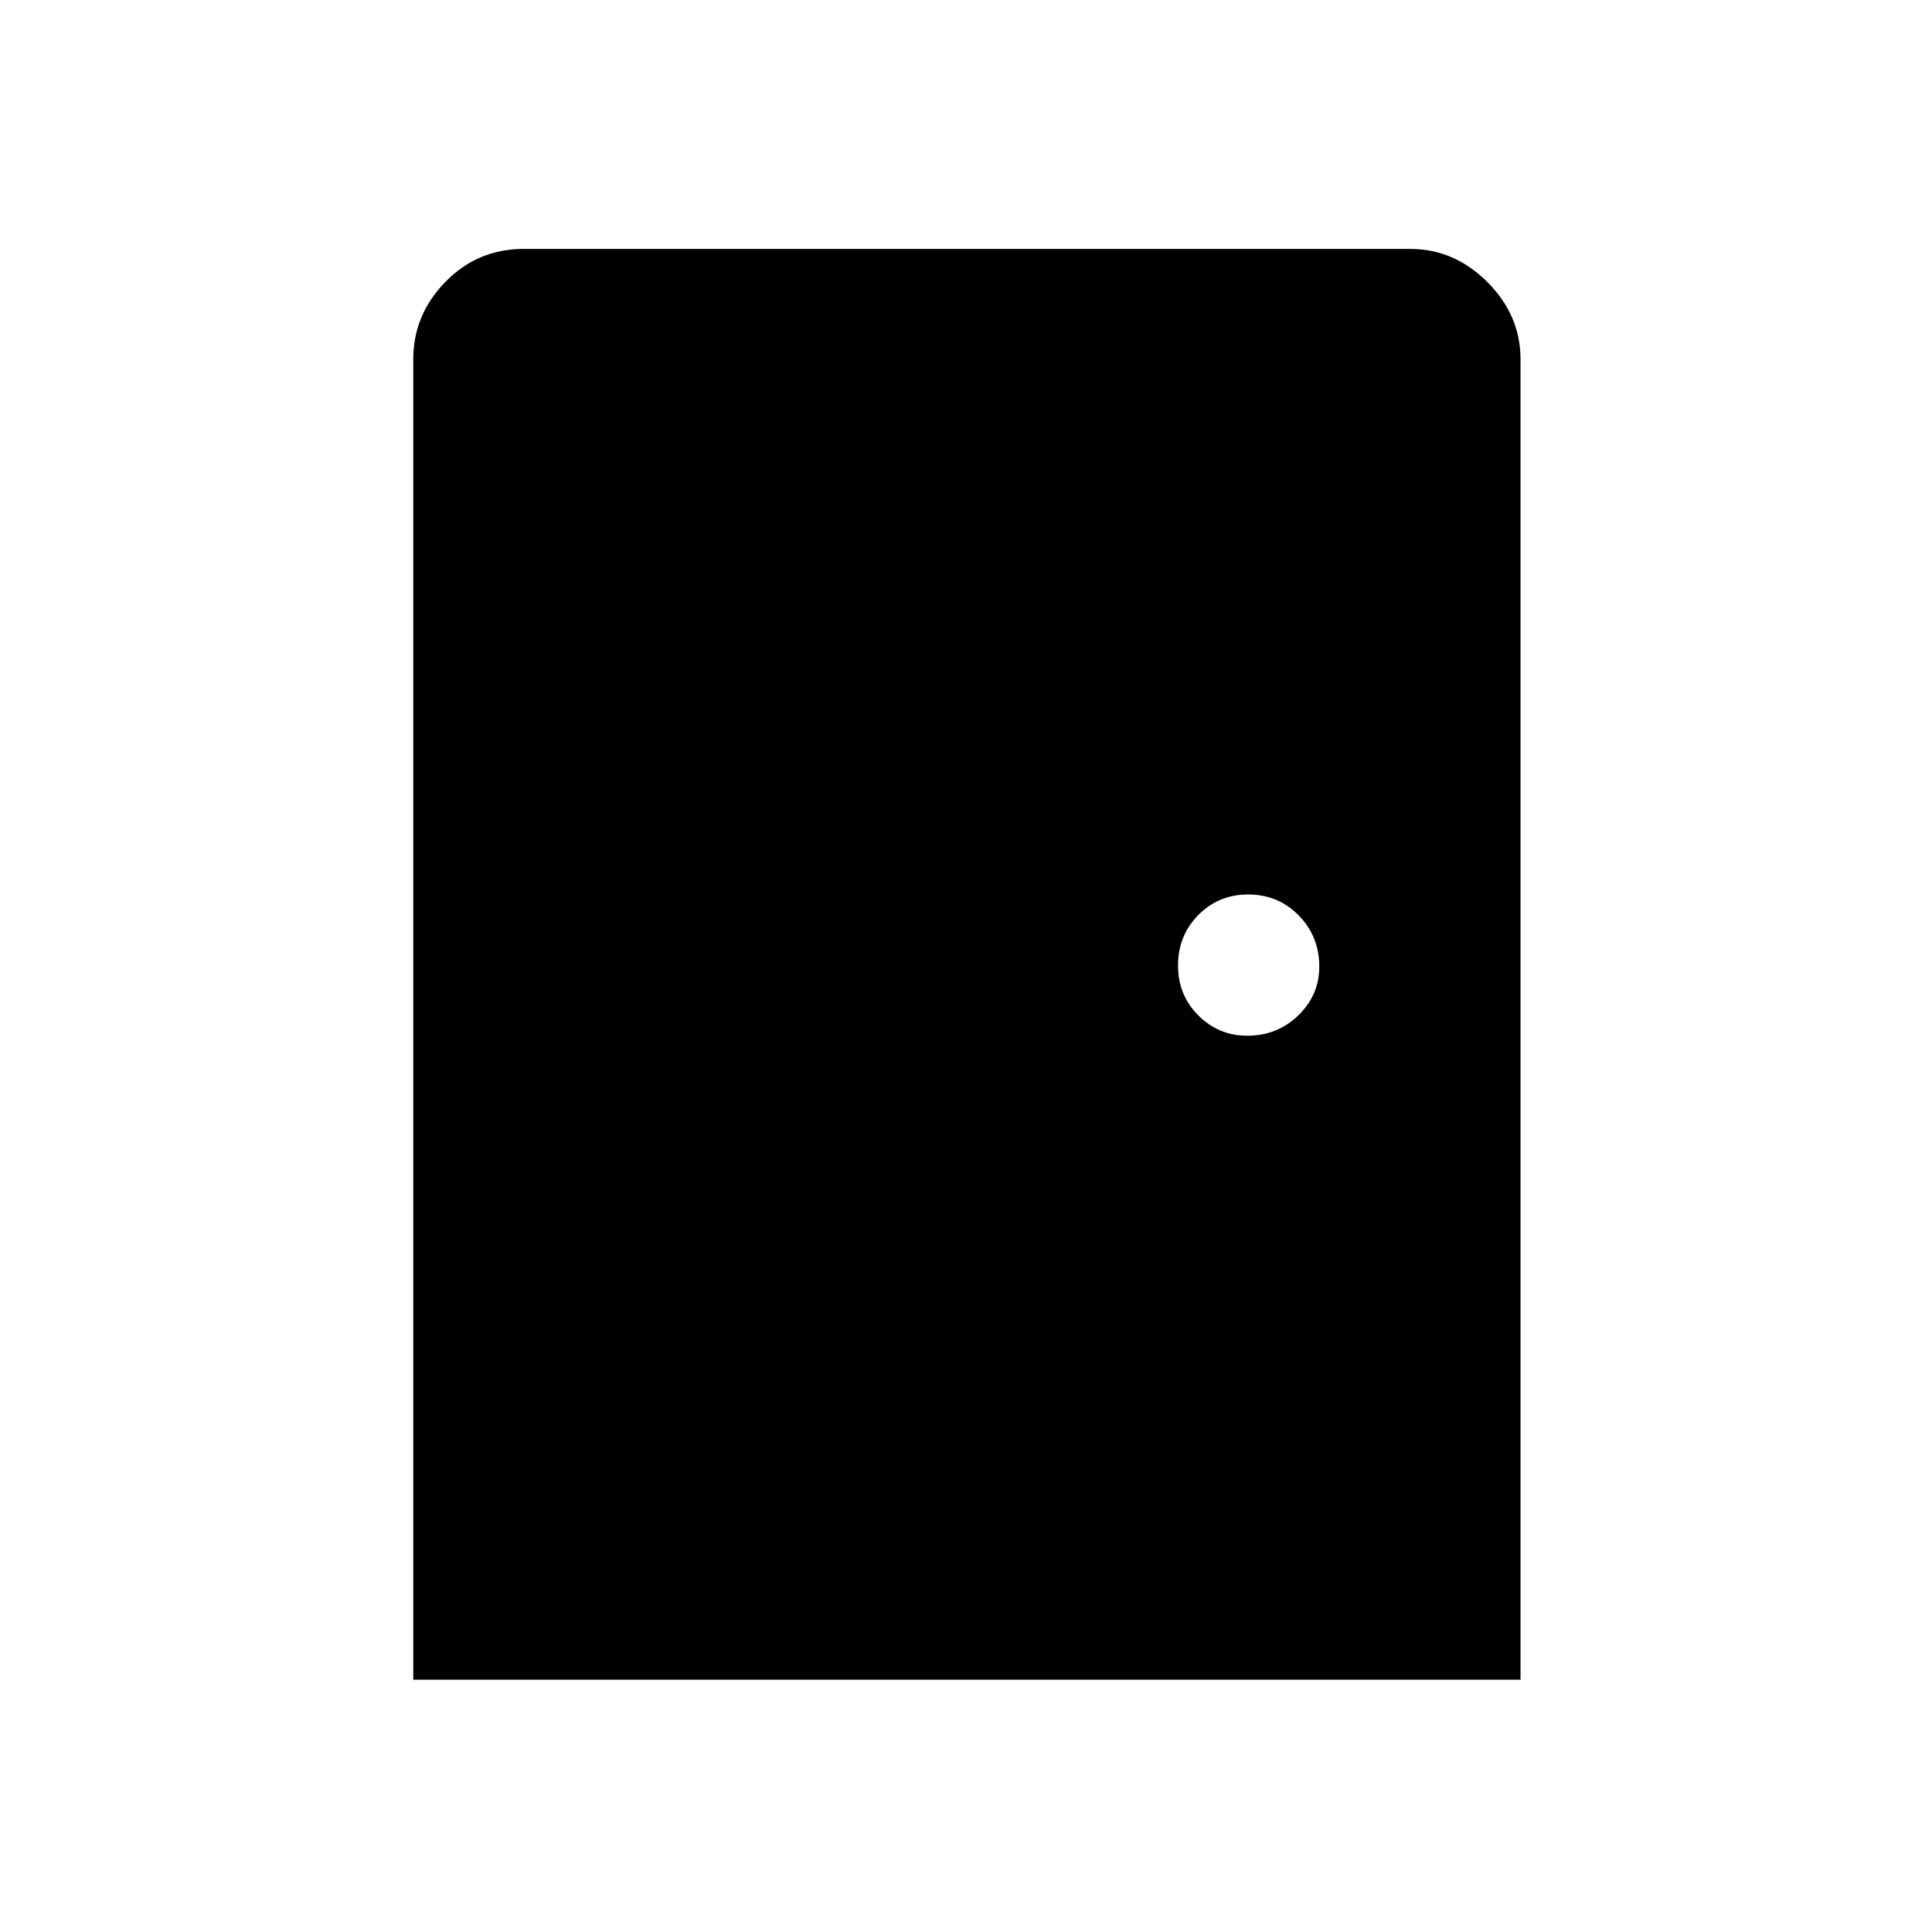 <svg xmlns="http://www.w3.org/2000/svg" height="48" viewBox="0 -960 960 960" width="48"><path d="M205.35-125.35V-781.5q0-22.12 15.99-38.46 15.99-16.35 38.81-16.35h440.58q21.88 0 38.34 16.47 16.47 16.46 16.47 38.34v656.15H205.35Zm414.31-320q15.07 0 25.47-10.12 10.41-10.12 10.41-24.19 0-15.07-10.22-25.47-10.22-10.41-25.1-10.41-14.72 0-24.8 10.22-10.07 10.22-10.07 25.1 0 14.72 10.12 24.8 10.12 10.07 24.19 10.07Z"/></svg>